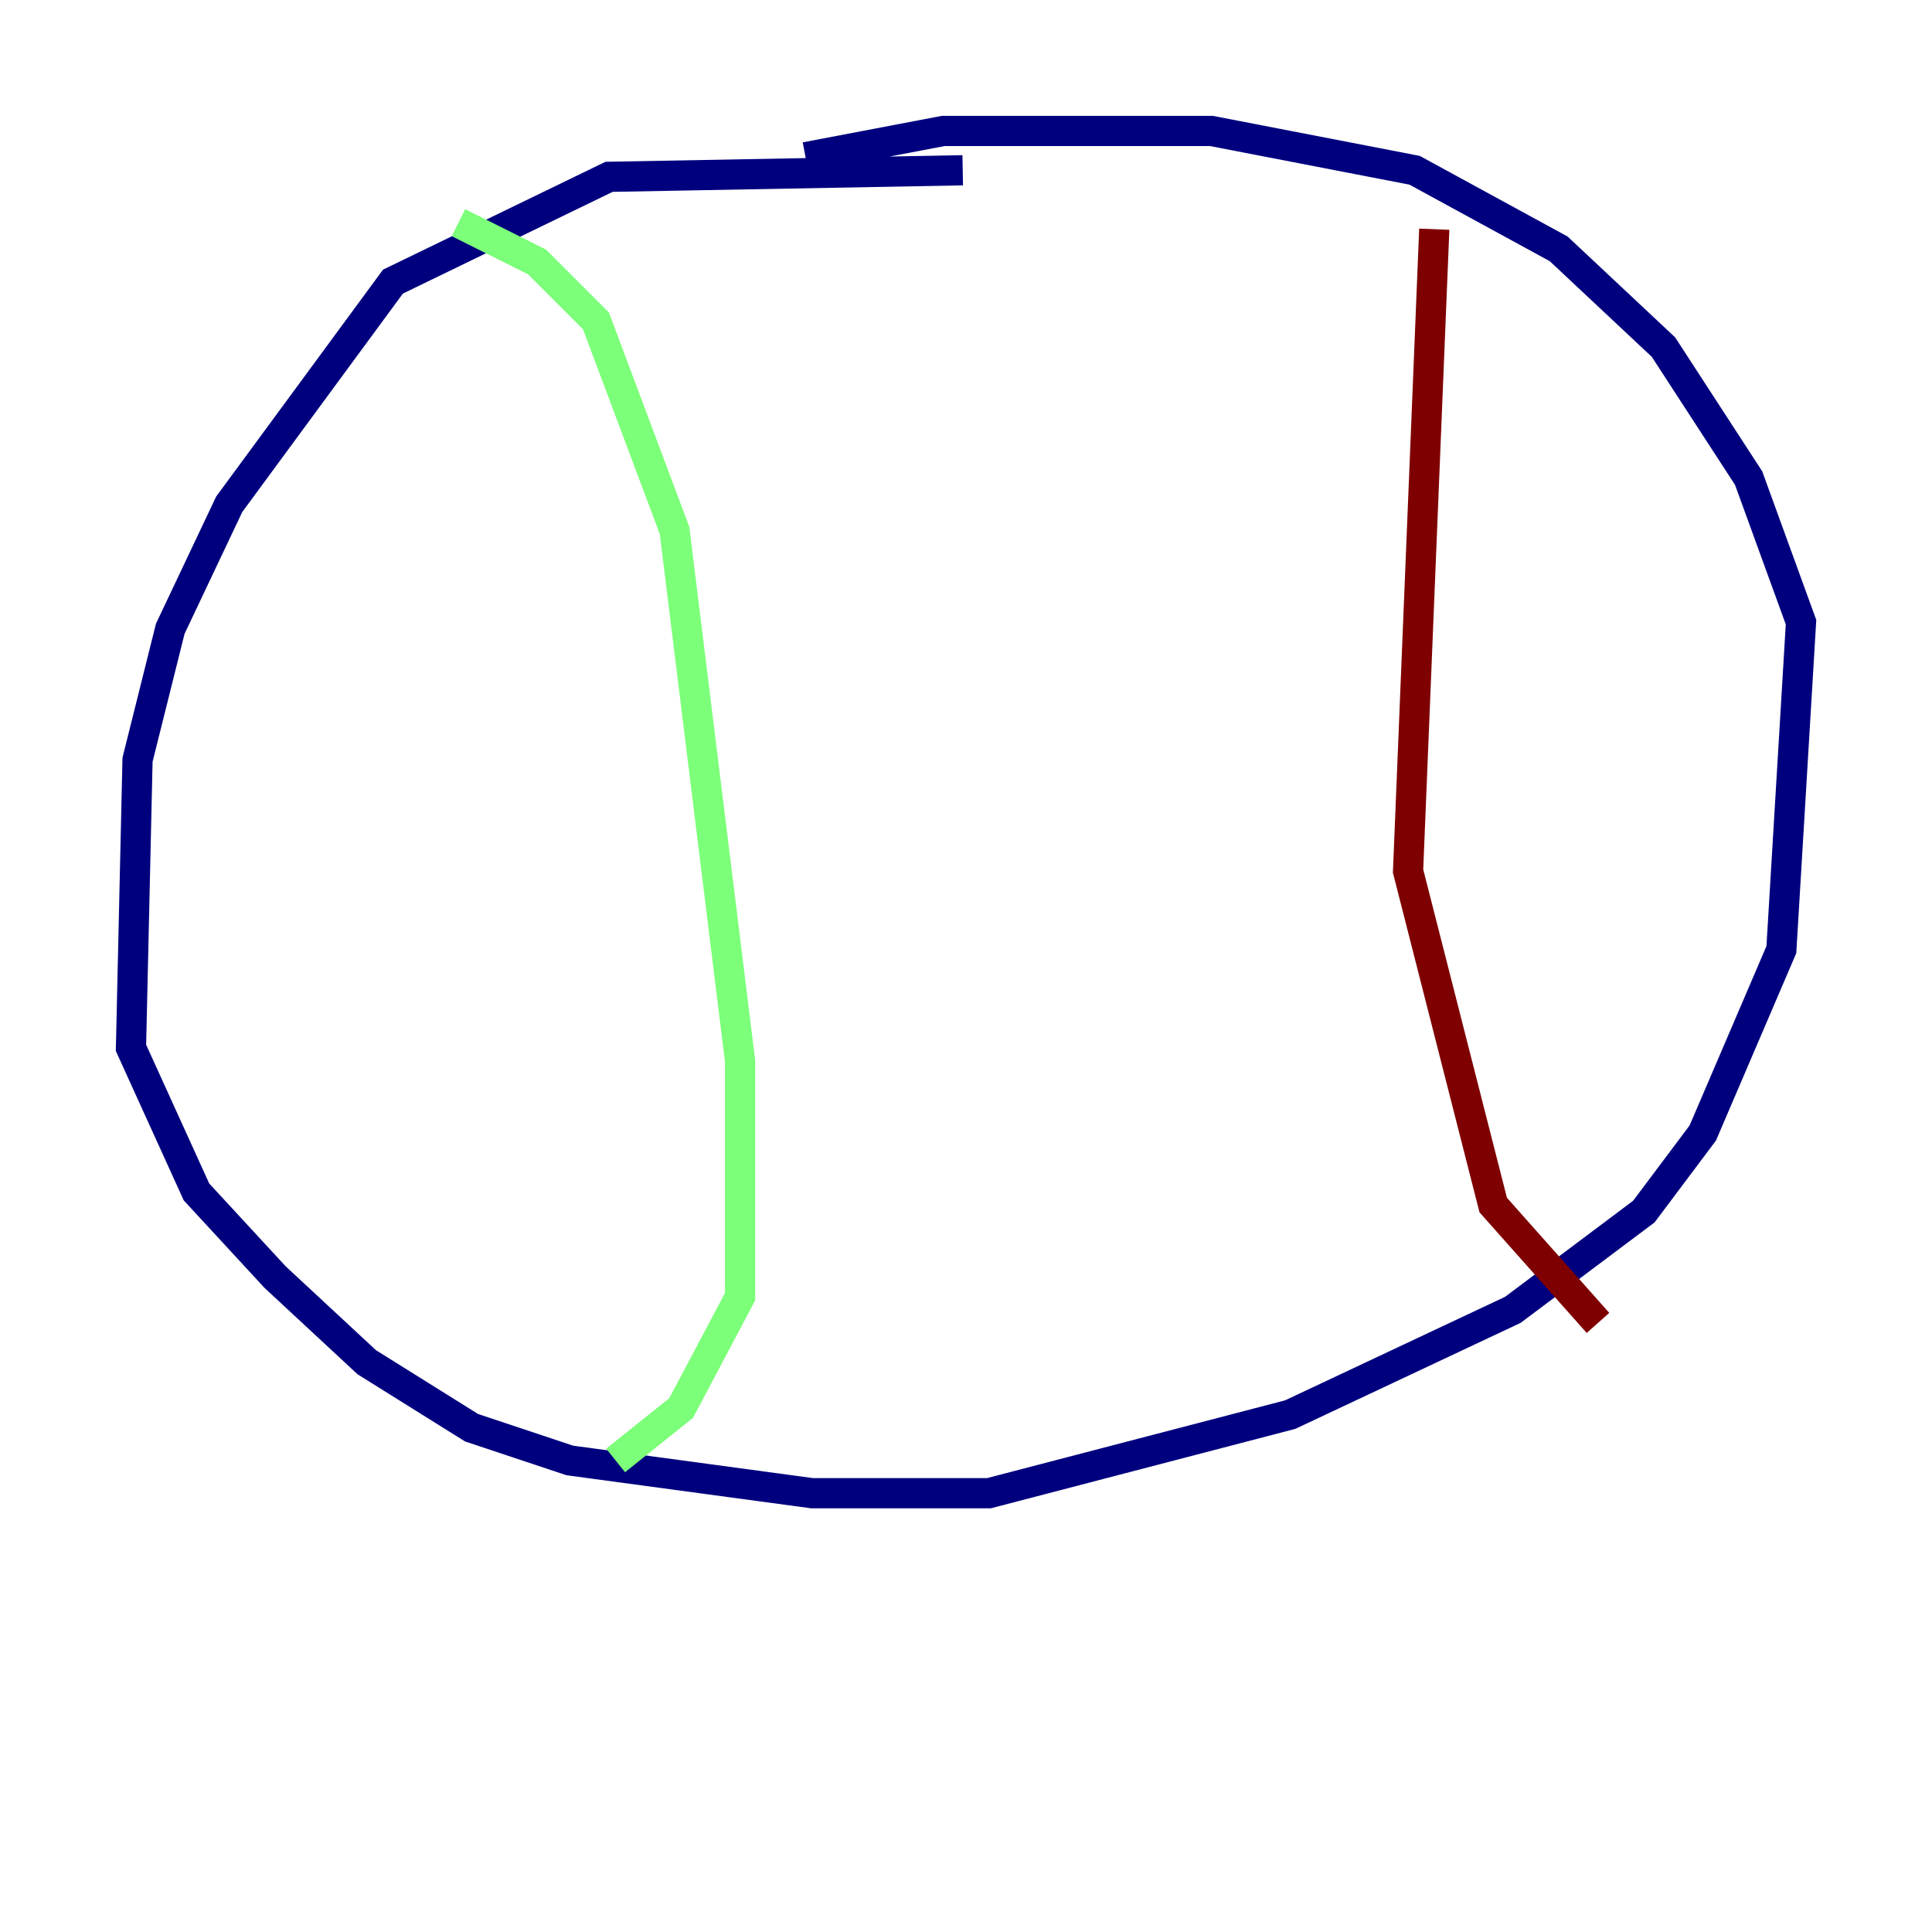 <?xml version="1.0" encoding="utf-8" ?>
<svg baseProfile="tiny" height="128" version="1.2" viewBox="0,0,128,128" width="128" xmlns="http://www.w3.org/2000/svg" xmlns:ev="http://www.w3.org/2001/xml-events" xmlns:xlink="http://www.w3.org/1999/xlink"><defs /><polyline fill="none" points="63.783,11.281 40.352,11.715 26.034,18.658 15.186,33.41 11.281,41.654 9.112,50.332 8.678,69.424 13.017,78.969 18.224,84.61 24.298,90.251 31.241,94.59 37.749,96.759 53.803,98.929 65.519,98.929 85.478,93.722 100.231,86.78 108.909,80.271 112.814,75.064 118.02,62.915 119.322,41.22 115.851,31.675 110.21,22.997 103.268,16.488 93.722,11.281 80.271,8.678 62.481,8.678 53.37,10.414" stroke="#00007f" stroke-width="2" /><polyline fill="none" points="30.373,14.752 35.58,17.356 39.485,21.261 44.691,35.146 49.031,70.291 49.031,85.912 45.125,93.288 40.786,96.759" stroke="#7cff79" stroke-width="2" /><polyline fill="none" points="95.024,15.186 93.288,57.709 98.929,79.837 105.871,87.647" stroke="#7f0000" stroke-width="2" /></svg>